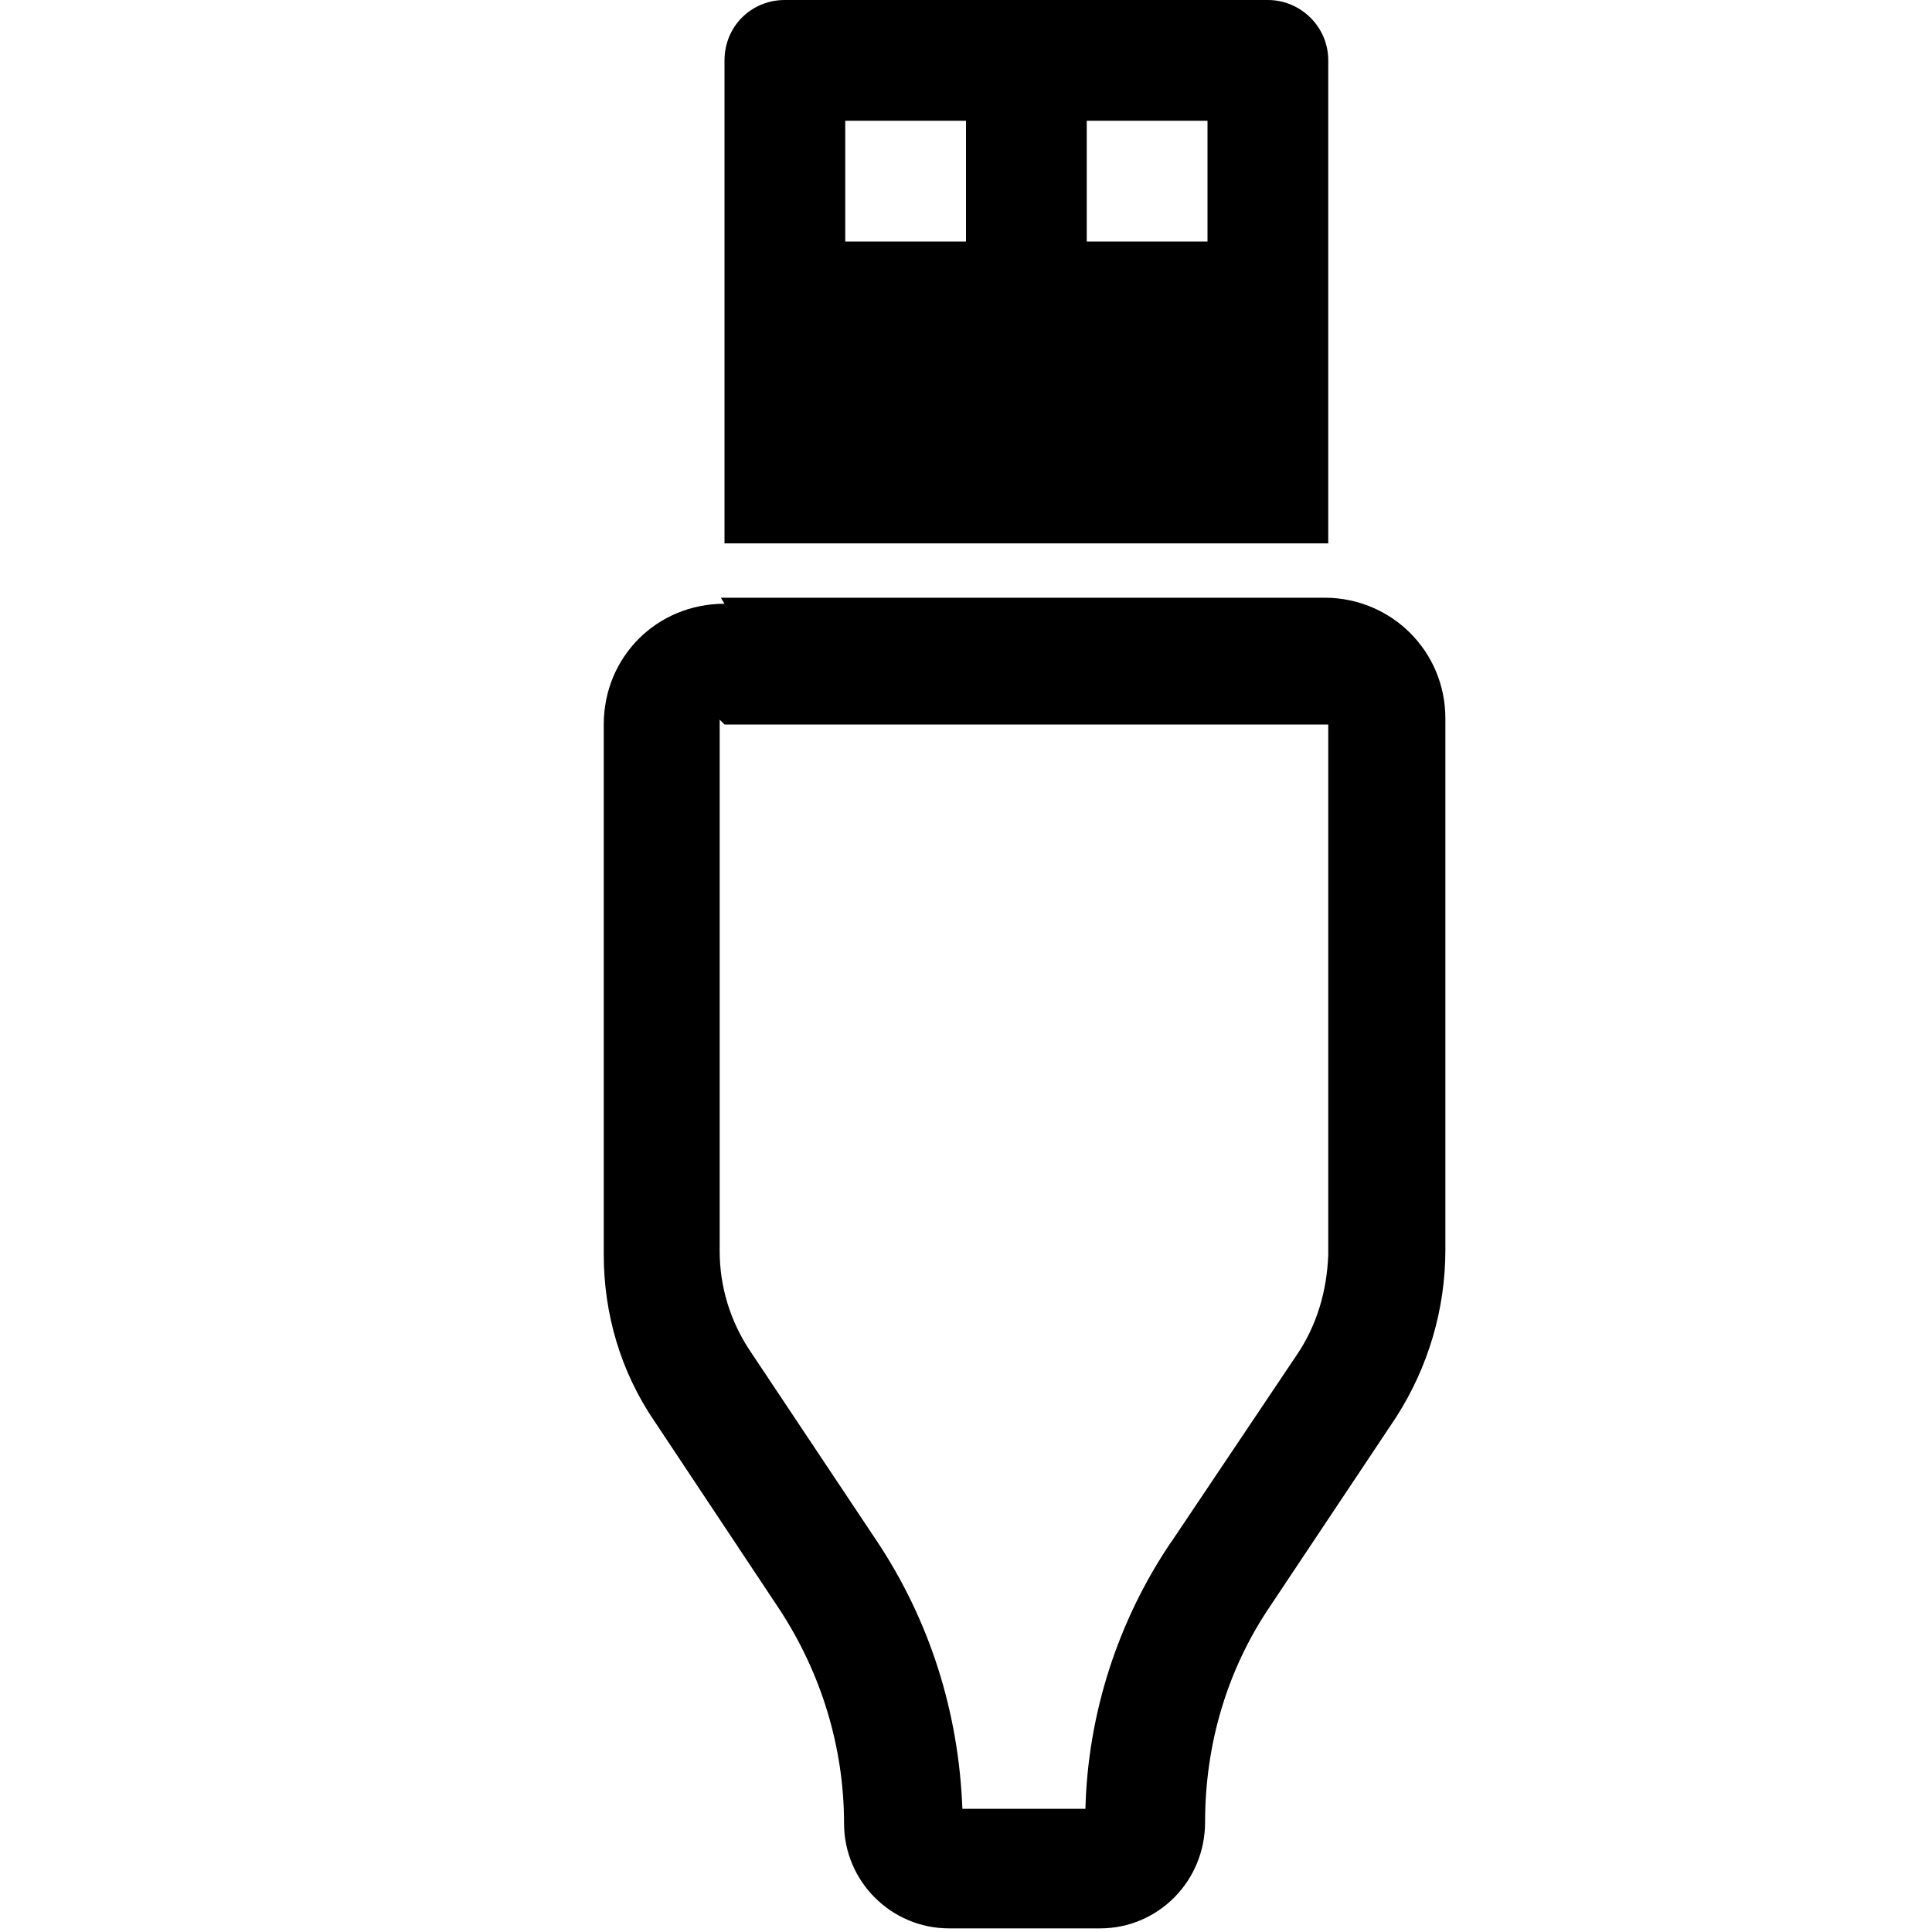 <svg viewBox="0 0 16 16" xmlns="http://www.w3.org/2000/svg"><path d="M6 .5v0c0-.28.22-.5.5-.5h4v0c.27 0 .5.22.5.5v4H6v-4ZM7 1v1h1V1H7Zm2 0v1h1V1H9ZM6 5v0c-.56 0-1 .44-1 1v4.39c0 .49.14.97.42 1.38l1.03 1.55c.35.53.54 1.15.54 1.78 0 .48.39.87.87.87h1.25c.48 0 .87-.39.87-.88 0-.64.18-1.26.54-1.79l1.04-1.56v0c.27-.42.41-.9.41-1.39V5.95v0c0-.56-.45-1-1-1h-5Zm0 1h5v4.39 0c-.01.29-.09.58-.26.83L9.7 12.77h-.001c-.44.65-.69 1.42-.71 2.21H7.97h0c-.03-.8-.27-1.56-.71-2.22L6.22 11.2h0c-.17-.25-.26-.54-.26-.84v-4.4Z"/></svg>